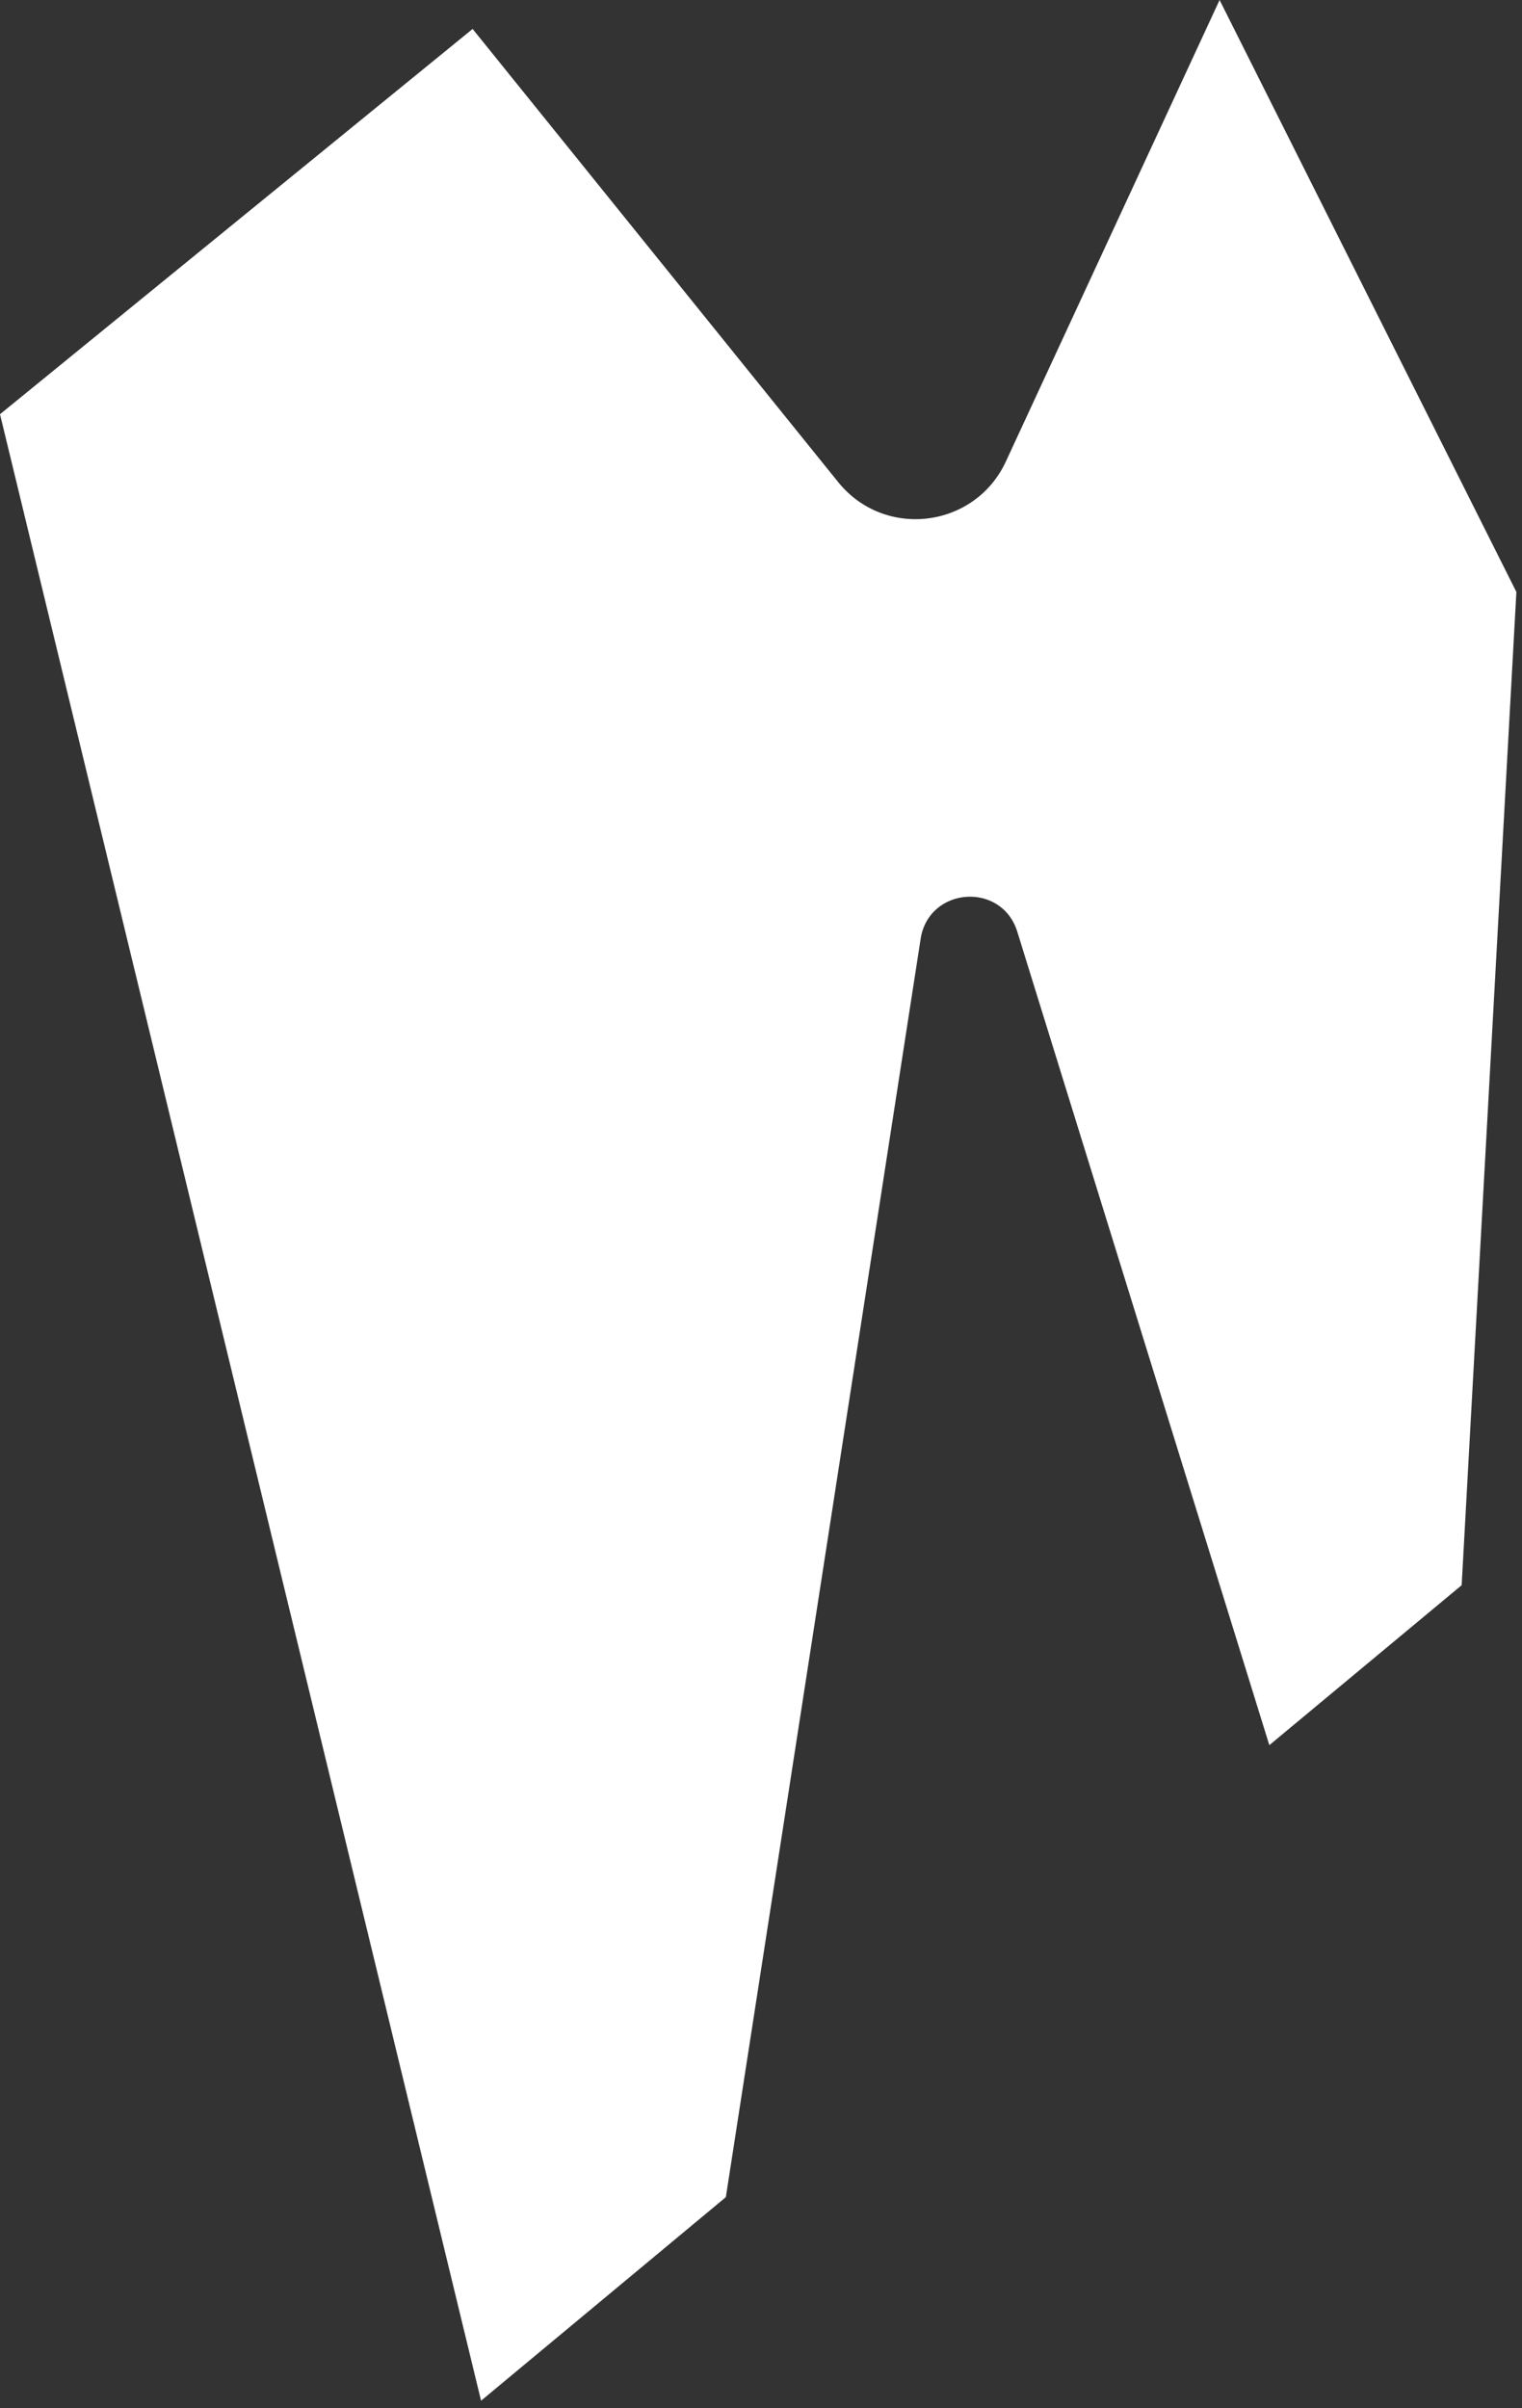 <svg width="153" height="242" viewBox="0 0 153 242" fill="none" xmlns="http://www.w3.org/2000/svg">
<rect x="0" y="0" width="153" height="242" fill="#333333" stroke="none"/>
<path d="M84.261 48.451C88.914 54.217 98.002 53.099 101.116 46.377L122.6 0L152.436 59.489L146.934 159.301L127.6 175.375L102.264 93.631C100.695 88.567 93.359 89.109 92.547 94.349L72.966 220.796L48.359 241.253L0 41.627L47.51 2.909L84.261 48.451Z" fill="white"/>
</svg>
